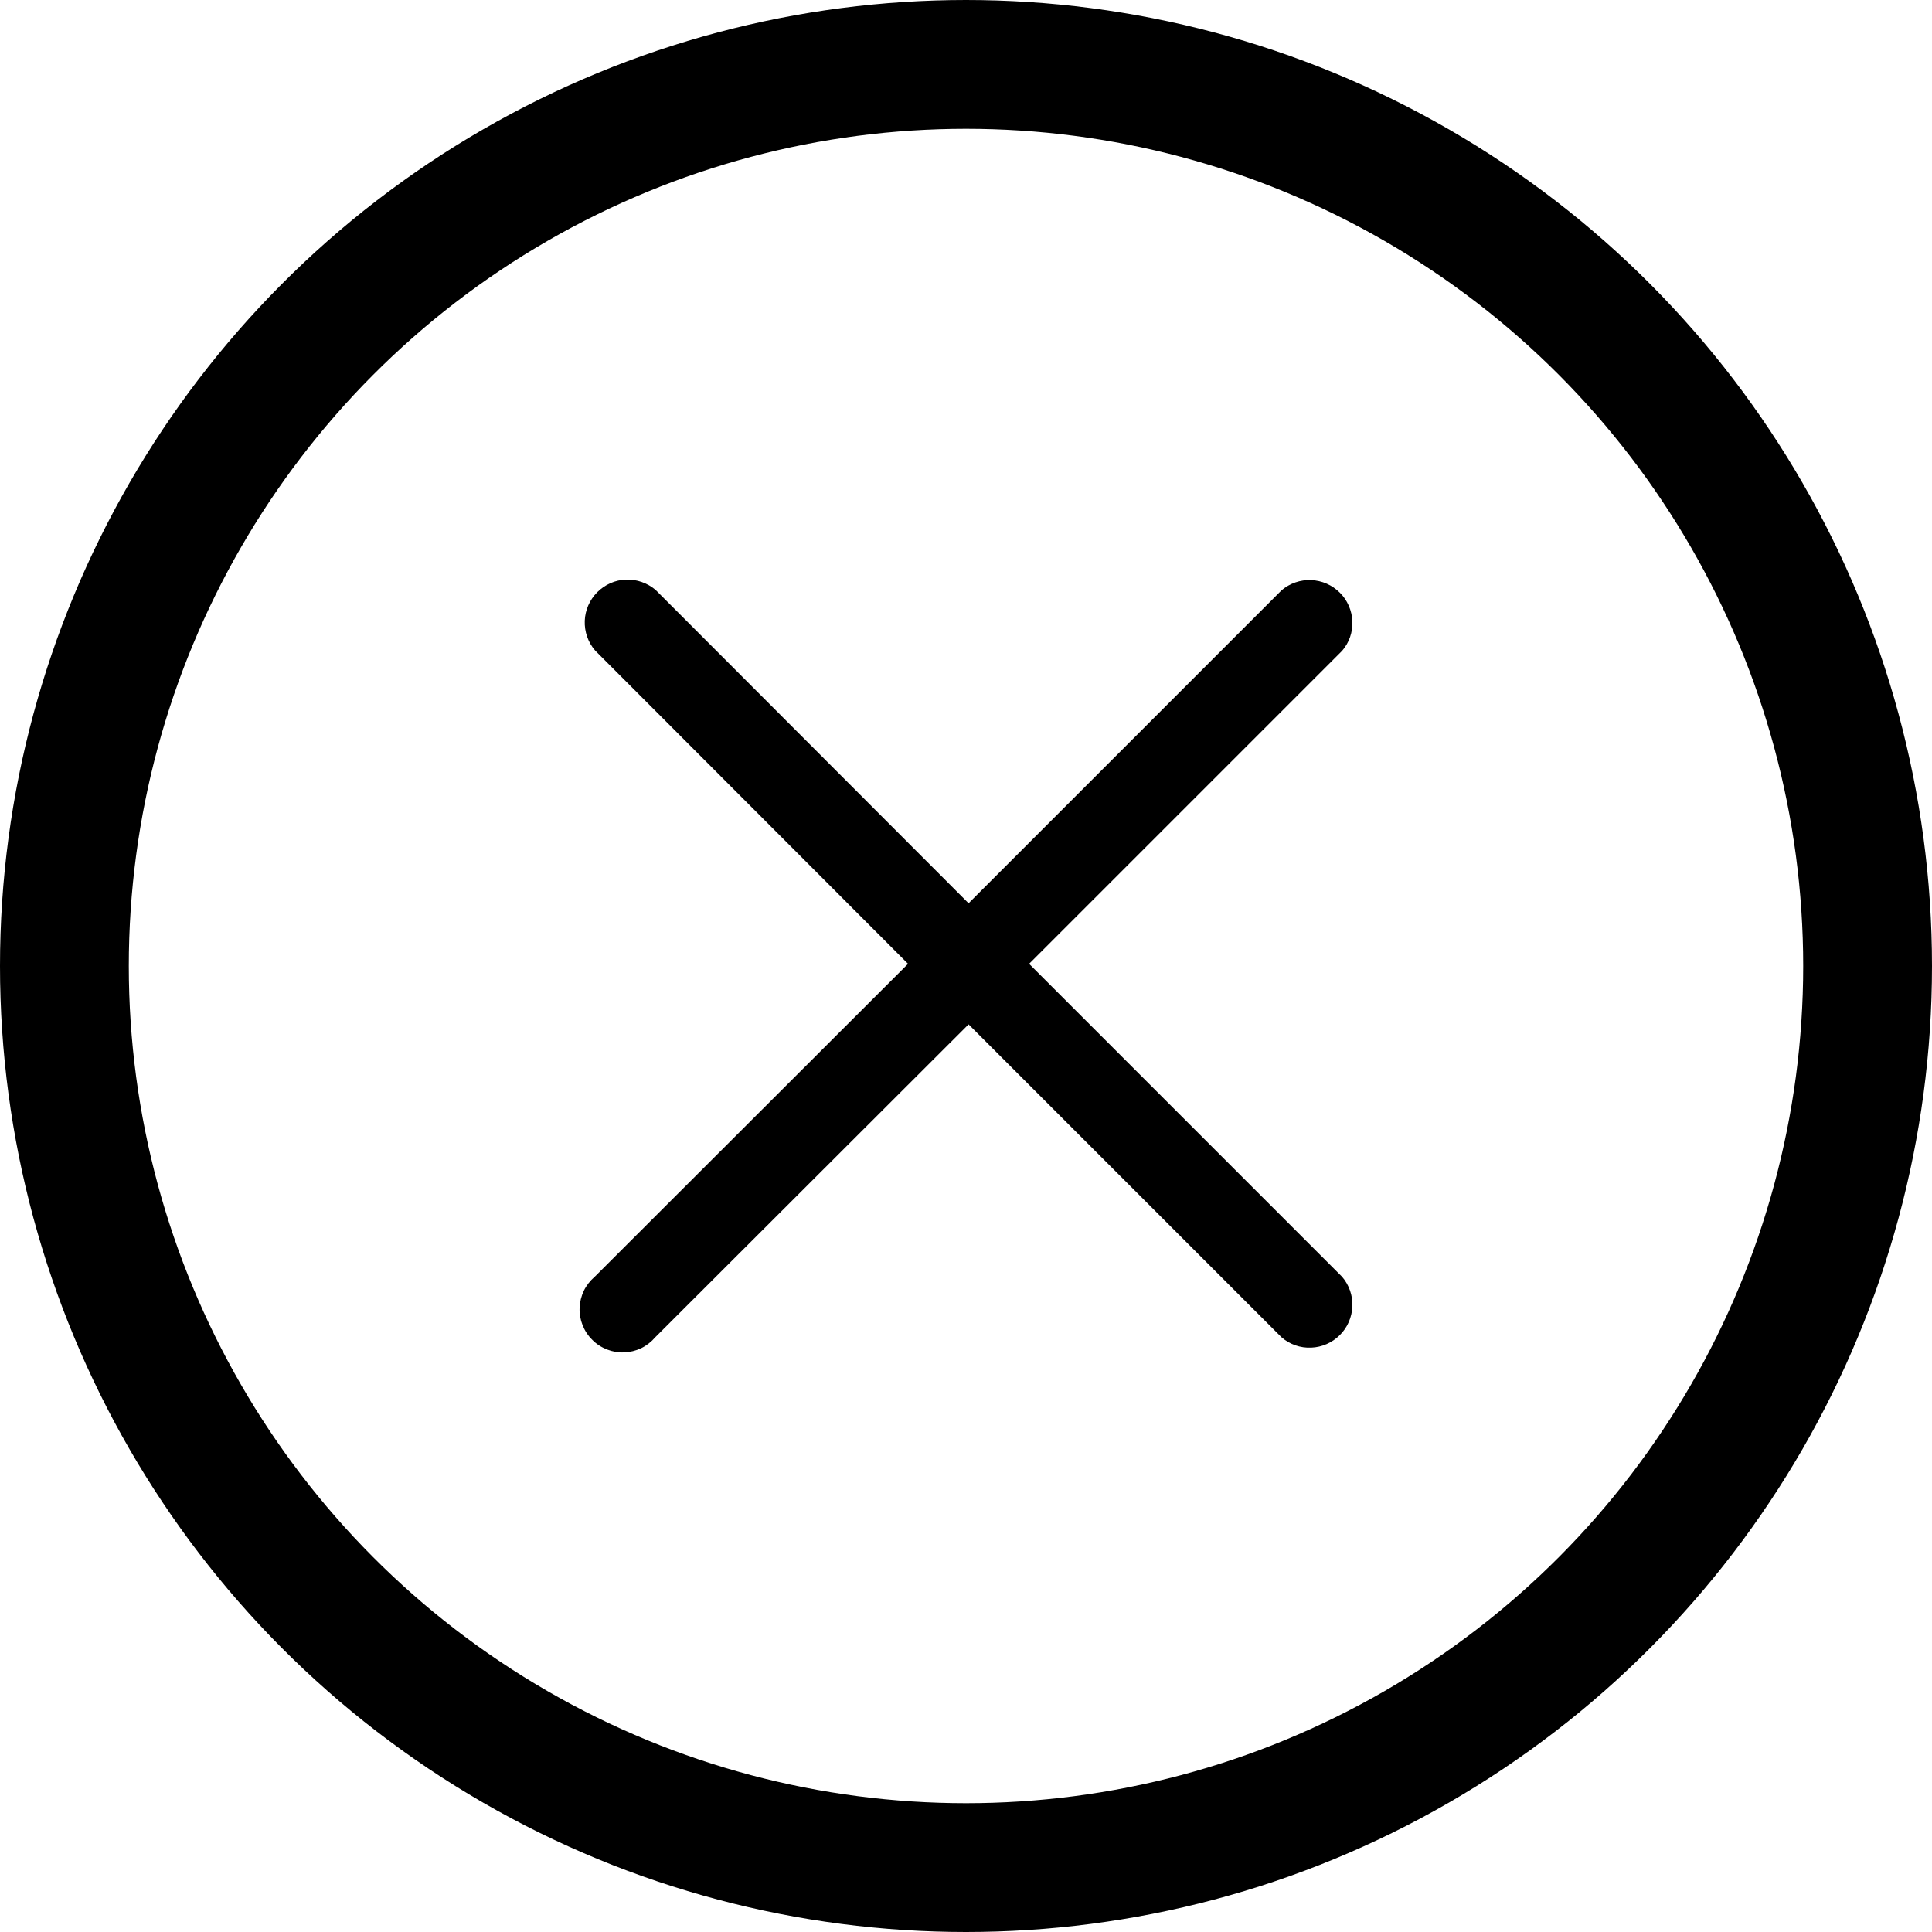 <svg width="15" height="15" viewBox="0 0 15 15" fill="none" xmlns="http://www.w3.org/2000/svg">
<circle cx="7.5" cy="7.5" r="7" stroke="black"/>
<path d="M7.99 7.483L10.42 5.053C10.475 4.99 10.503 4.908 10.5 4.824C10.496 4.74 10.462 4.66 10.402 4.601C10.343 4.542 10.263 4.507 10.18 4.504C10.096 4.5 10.014 4.529 9.95 4.583L7.52 7.013L5.09 4.58C5.026 4.526 4.944 4.497 4.86 4.5C4.776 4.503 4.697 4.538 4.637 4.598C4.578 4.657 4.543 4.737 4.54 4.82C4.537 4.904 4.565 4.986 4.62 5.05L7.05 7.483L4.617 9.913C4.582 9.943 4.553 9.98 4.533 10.021C4.513 10.063 4.502 10.108 4.5 10.154C4.498 10.2 4.506 10.245 4.523 10.288C4.54 10.331 4.565 10.37 4.598 10.402C4.63 10.435 4.669 10.46 4.712 10.477C4.755 10.494 4.8 10.502 4.846 10.5C4.892 10.498 4.937 10.487 4.979 10.467C5.02 10.447 5.057 10.418 5.087 10.383L7.52 7.953L9.95 10.383C10.014 10.438 10.096 10.467 10.18 10.463C10.263 10.46 10.343 10.425 10.402 10.366C10.462 10.307 10.496 10.227 10.5 10.143C10.503 10.059 10.475 9.977 10.42 9.913L7.99 7.483Z" fill="black"/>
</svg>
